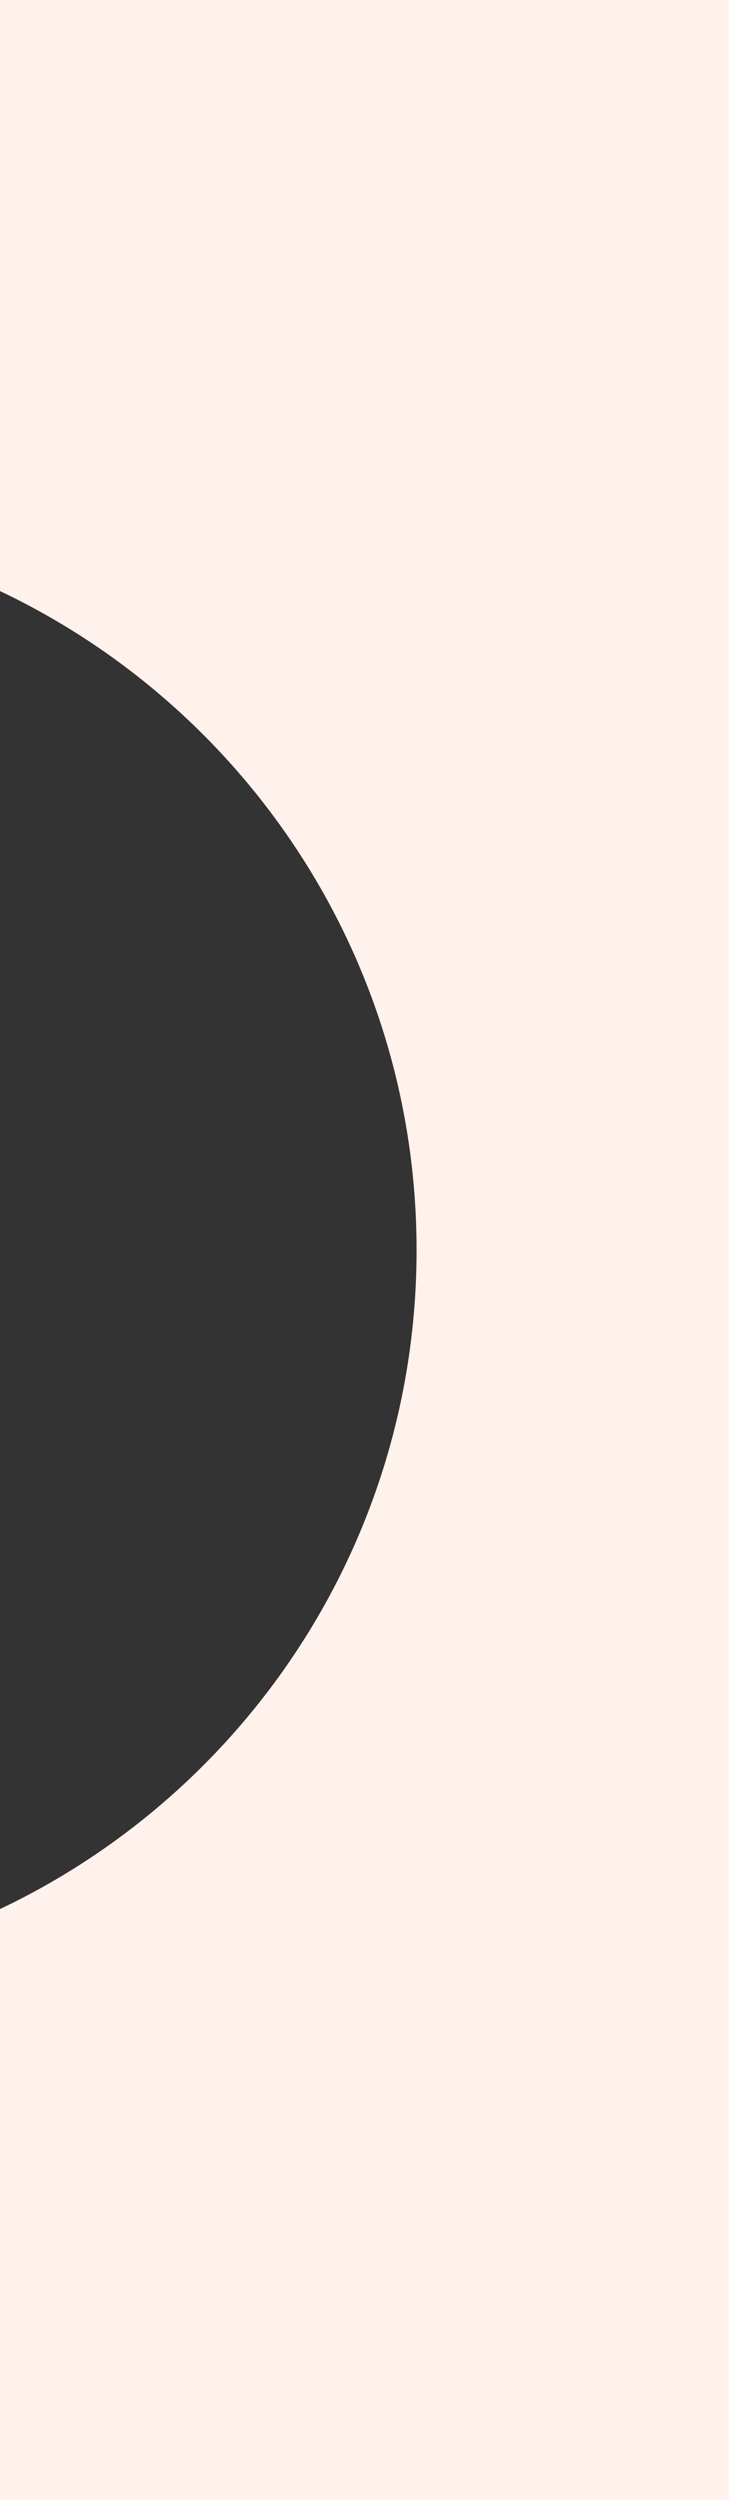 <?xml version="1.0" encoding="UTF-8"?>
<svg width="7px" height="24px" viewBox="0 0 7 24" version="1.1" xmlns="http://www.w3.org/2000/svg" xmlns:xlink="http://www.w3.org/1999/xlink">
    <rect x="0" y="0" width="7" height="24" fill="#333333" stroke="none"/>
    <!-- Generator: Sketch 64 (93537) - https://sketch.com -->
    <title>Path</title>
    <desc>Created with Sketch.</desc>
    <g id="_Symbols" stroke="none" stroke-width="1" fill="none" fill-rule="evenodd">
        <g id="01.Atoms/Coupon/M" fill="#fff1eb">
            <path d="M7,0 L7,24 L0,24 L7.64891422e-05,18.326 C2.365,17.203 4,14.792 4,12 C4,9.208 2.365,6.797 7.64891422e-05,5.674 L0,0 L7,0 Z" id="Path"></path>
        </g>
    </g>
</svg>
